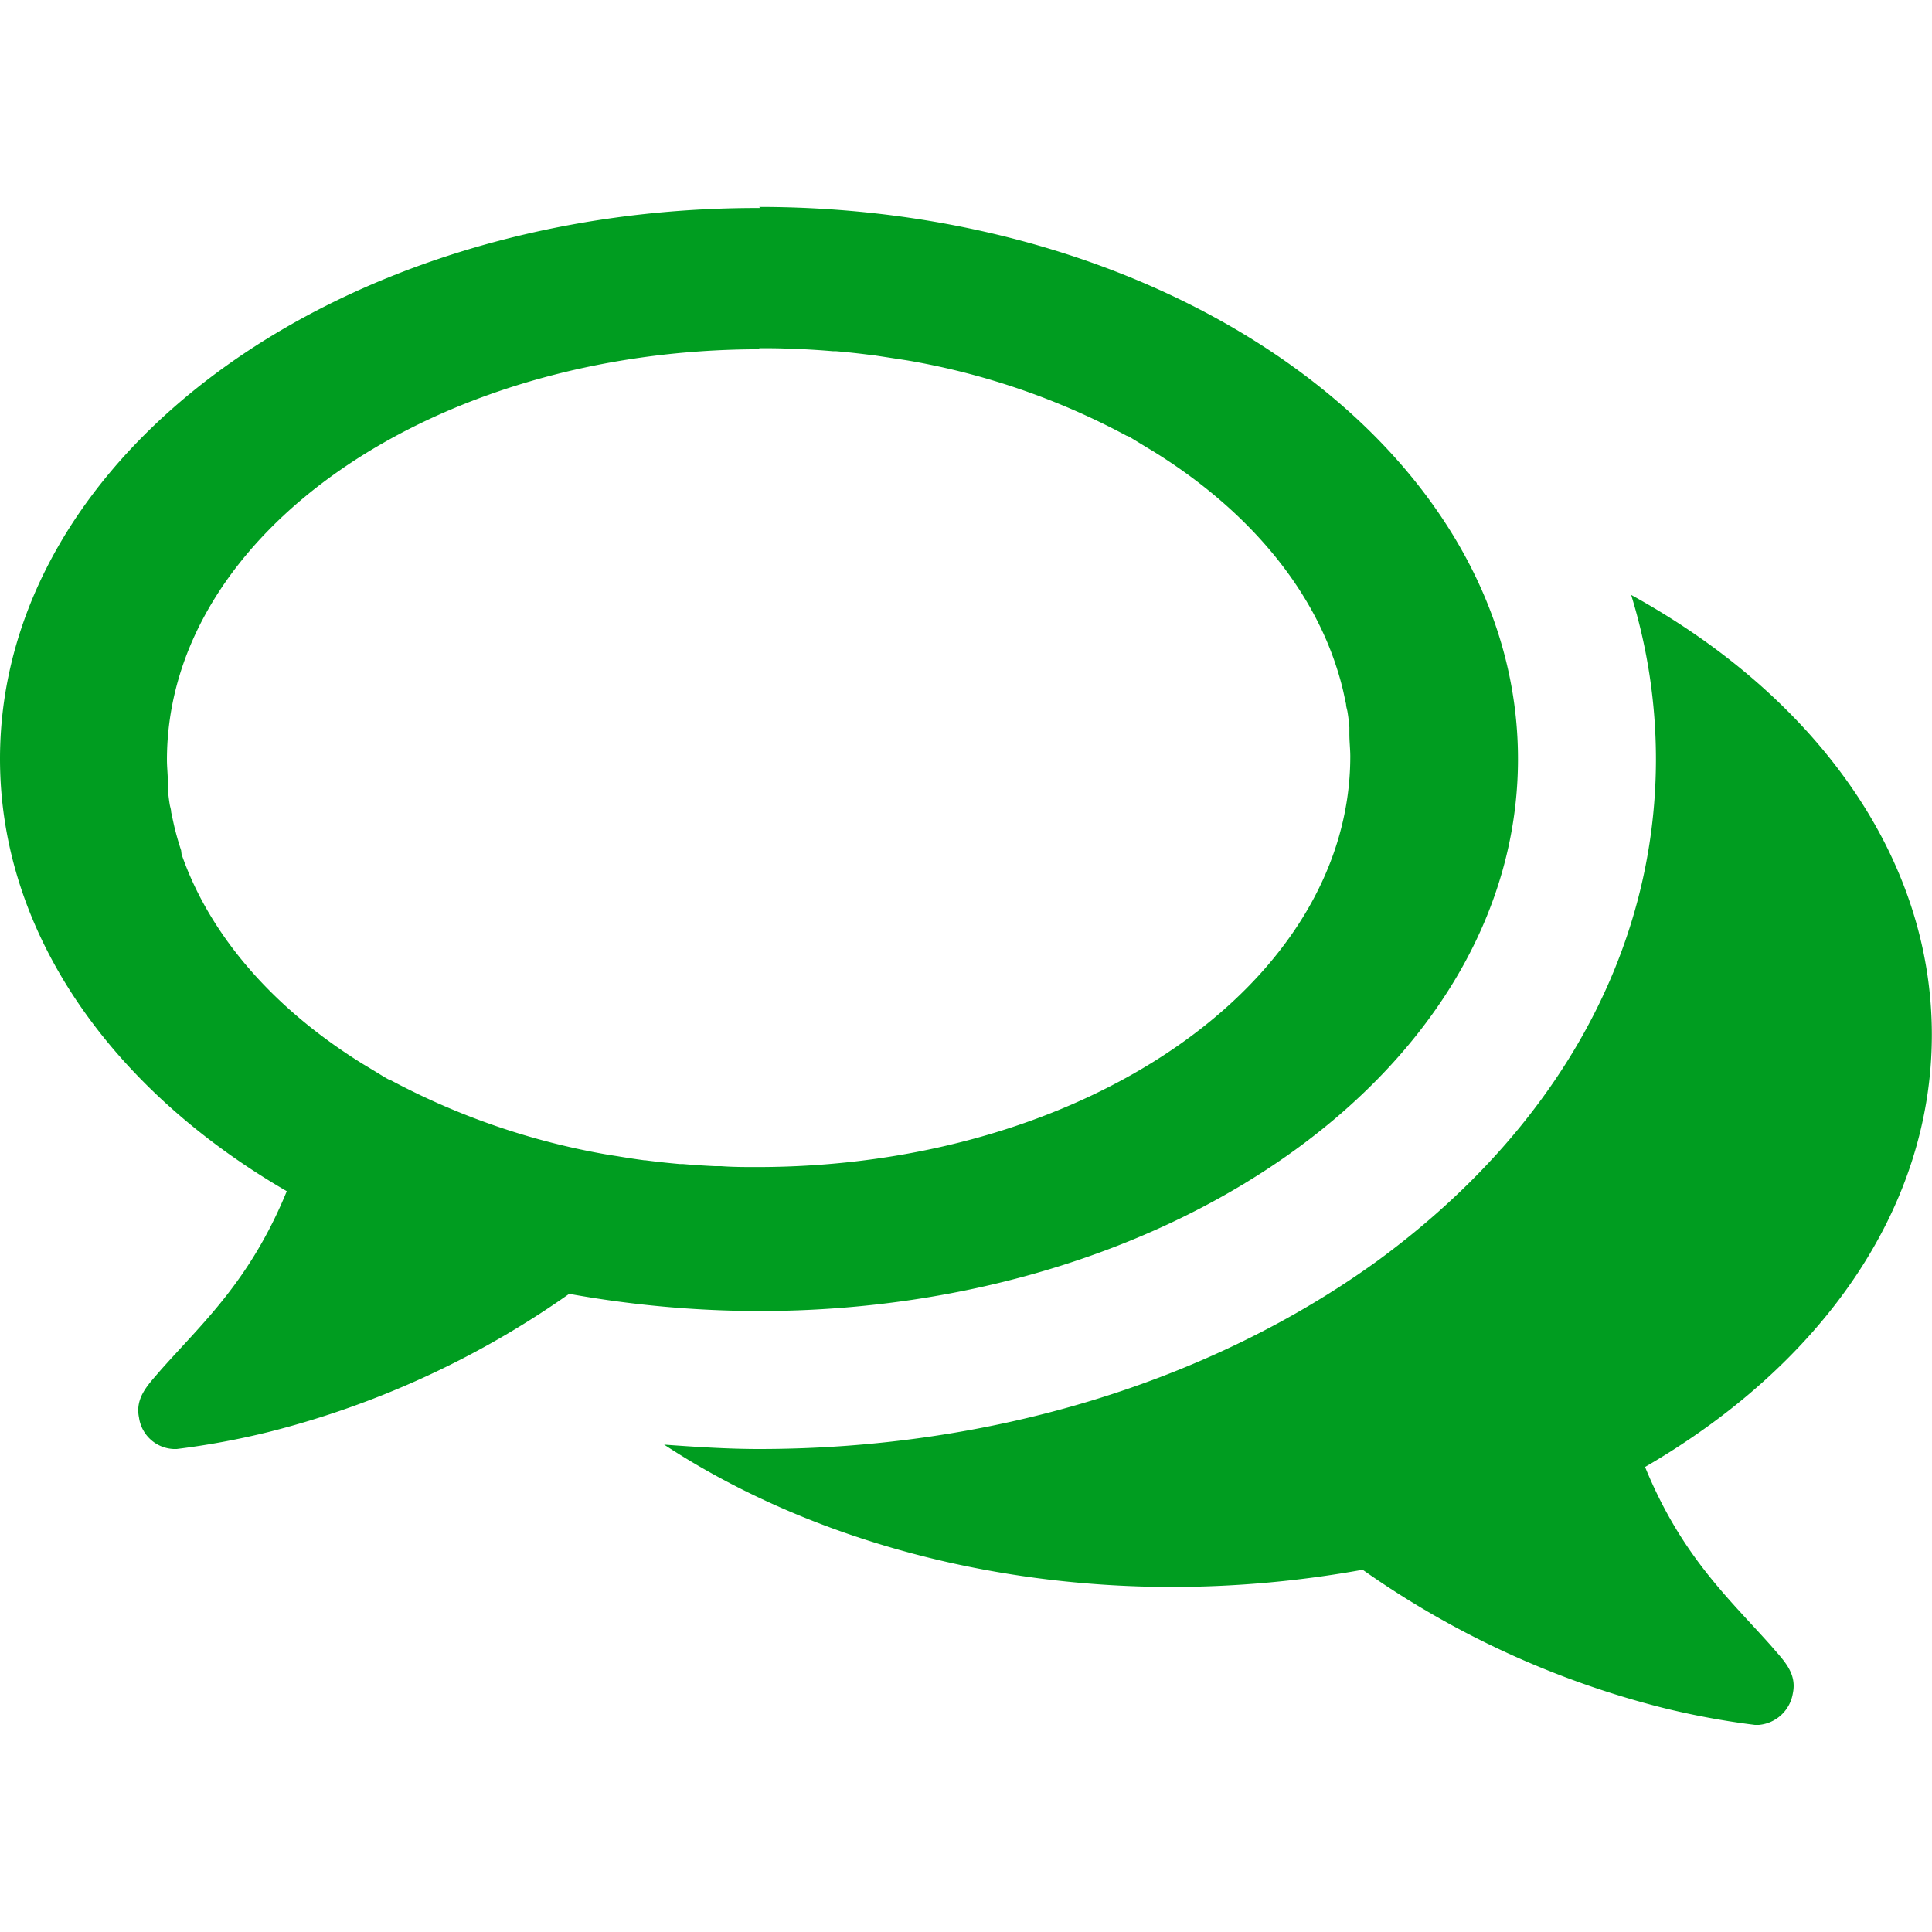 <svg xmlns="http://www.w3.org/2000/svg" viewBox="0 0 128 128"><title>channel_green</title><g id="channel_green.svg"><path d="M108.07,39.42a37,37,0,0,1,1.64,10.86c0,12.79-6.57,24.57-18.5,33.29C80.14,91.56,65.64,96,50.29,96c-2.07,0-4.21-.14-6.29-.29,8.93,5.86,20.79,9.43,33.71,9.43A71.48,71.48,0,0,0,90.28,104a60,60,0,0,0,19.86,9.14,52.08,52.08,0,0,0,6.14,1.14h.23a2.5,2.5,0,0,0,2.27-2.09c.29-1.36-.64-2.21-1.43-3.14-2.79-3.14-5.93-5.93-8.36-11.86,11.57-6.71,19-17,19-28.64,0-11.93-7.86-22.5-19.93-29.14M50.29,23.07h0c.8,0,1.6,0,2.39.06l.41,0q1.06.05,2.11.14l.21,0q1.15.1,2.29.25h.07l1.77.27.58.09h0a47.72,47.72,0,0,1,14.54,5l.05,0,.26.15,1,.61.45.27c5.34,3.31,9.35,7.61,11.45,12.49l.06.14q.26.62.48,1.25l.11.33q.18.54.33,1.1l.11.43c.08.34.15.69.22,1,0,.16.06.32.09.48.06.35.1.7.13,1.06,0,.15,0,.3,0,.45,0,.49.06,1,.06,1.47v0c0,15-17.59,27.21-39.31,27.21h0c-.8,0-1.6,0-2.39-.06l-.41,0q-1.06-.05-2.11-.14l-.21,0c-.77-.07-1.53-.15-2.29-.25h-.07q-.89-.12-1.77-.27l-.58-.09h0a47.73,47.73,0,0,1-14.54-5l-.05,0-.26-.15-1-.61-.45-.27c-5.33-3.31-9.35-7.61-11.45-12.49l-.06-.14q-.26-.62-.48-1.25L12,56.34q-.18-.54-.33-1.1l-.11-.43c-.08-.34-.15-.69-.22-1,0-.16-.06-.32-.09-.48-.06-.35-.1-.7-.13-1.06,0-.15,0-.3,0-.45,0-.49-.06-1-.06-1.47v0c0-15,17.59-27.21,39.31-27.21m0-9.36C22.5,13.71,0,30.06,0,50.28,0,61.85,7.43,72.21,19,78.92c-2.43,5.93-5.57,8.71-8.36,11.86-.79.93-1.71,1.79-1.43,3.14A2.42,2.42,0,0,0,11.5,96h.21a52,52,0,0,0,6.14-1.14,60,60,0,0,0,19.86-9.14,71.48,71.48,0,0,0,12.57,1.14c27.79,0,50.29-16.36,50.29-36.57S78.07,13.71,50.29,13.71" fill="#009d20"/></g></svg>